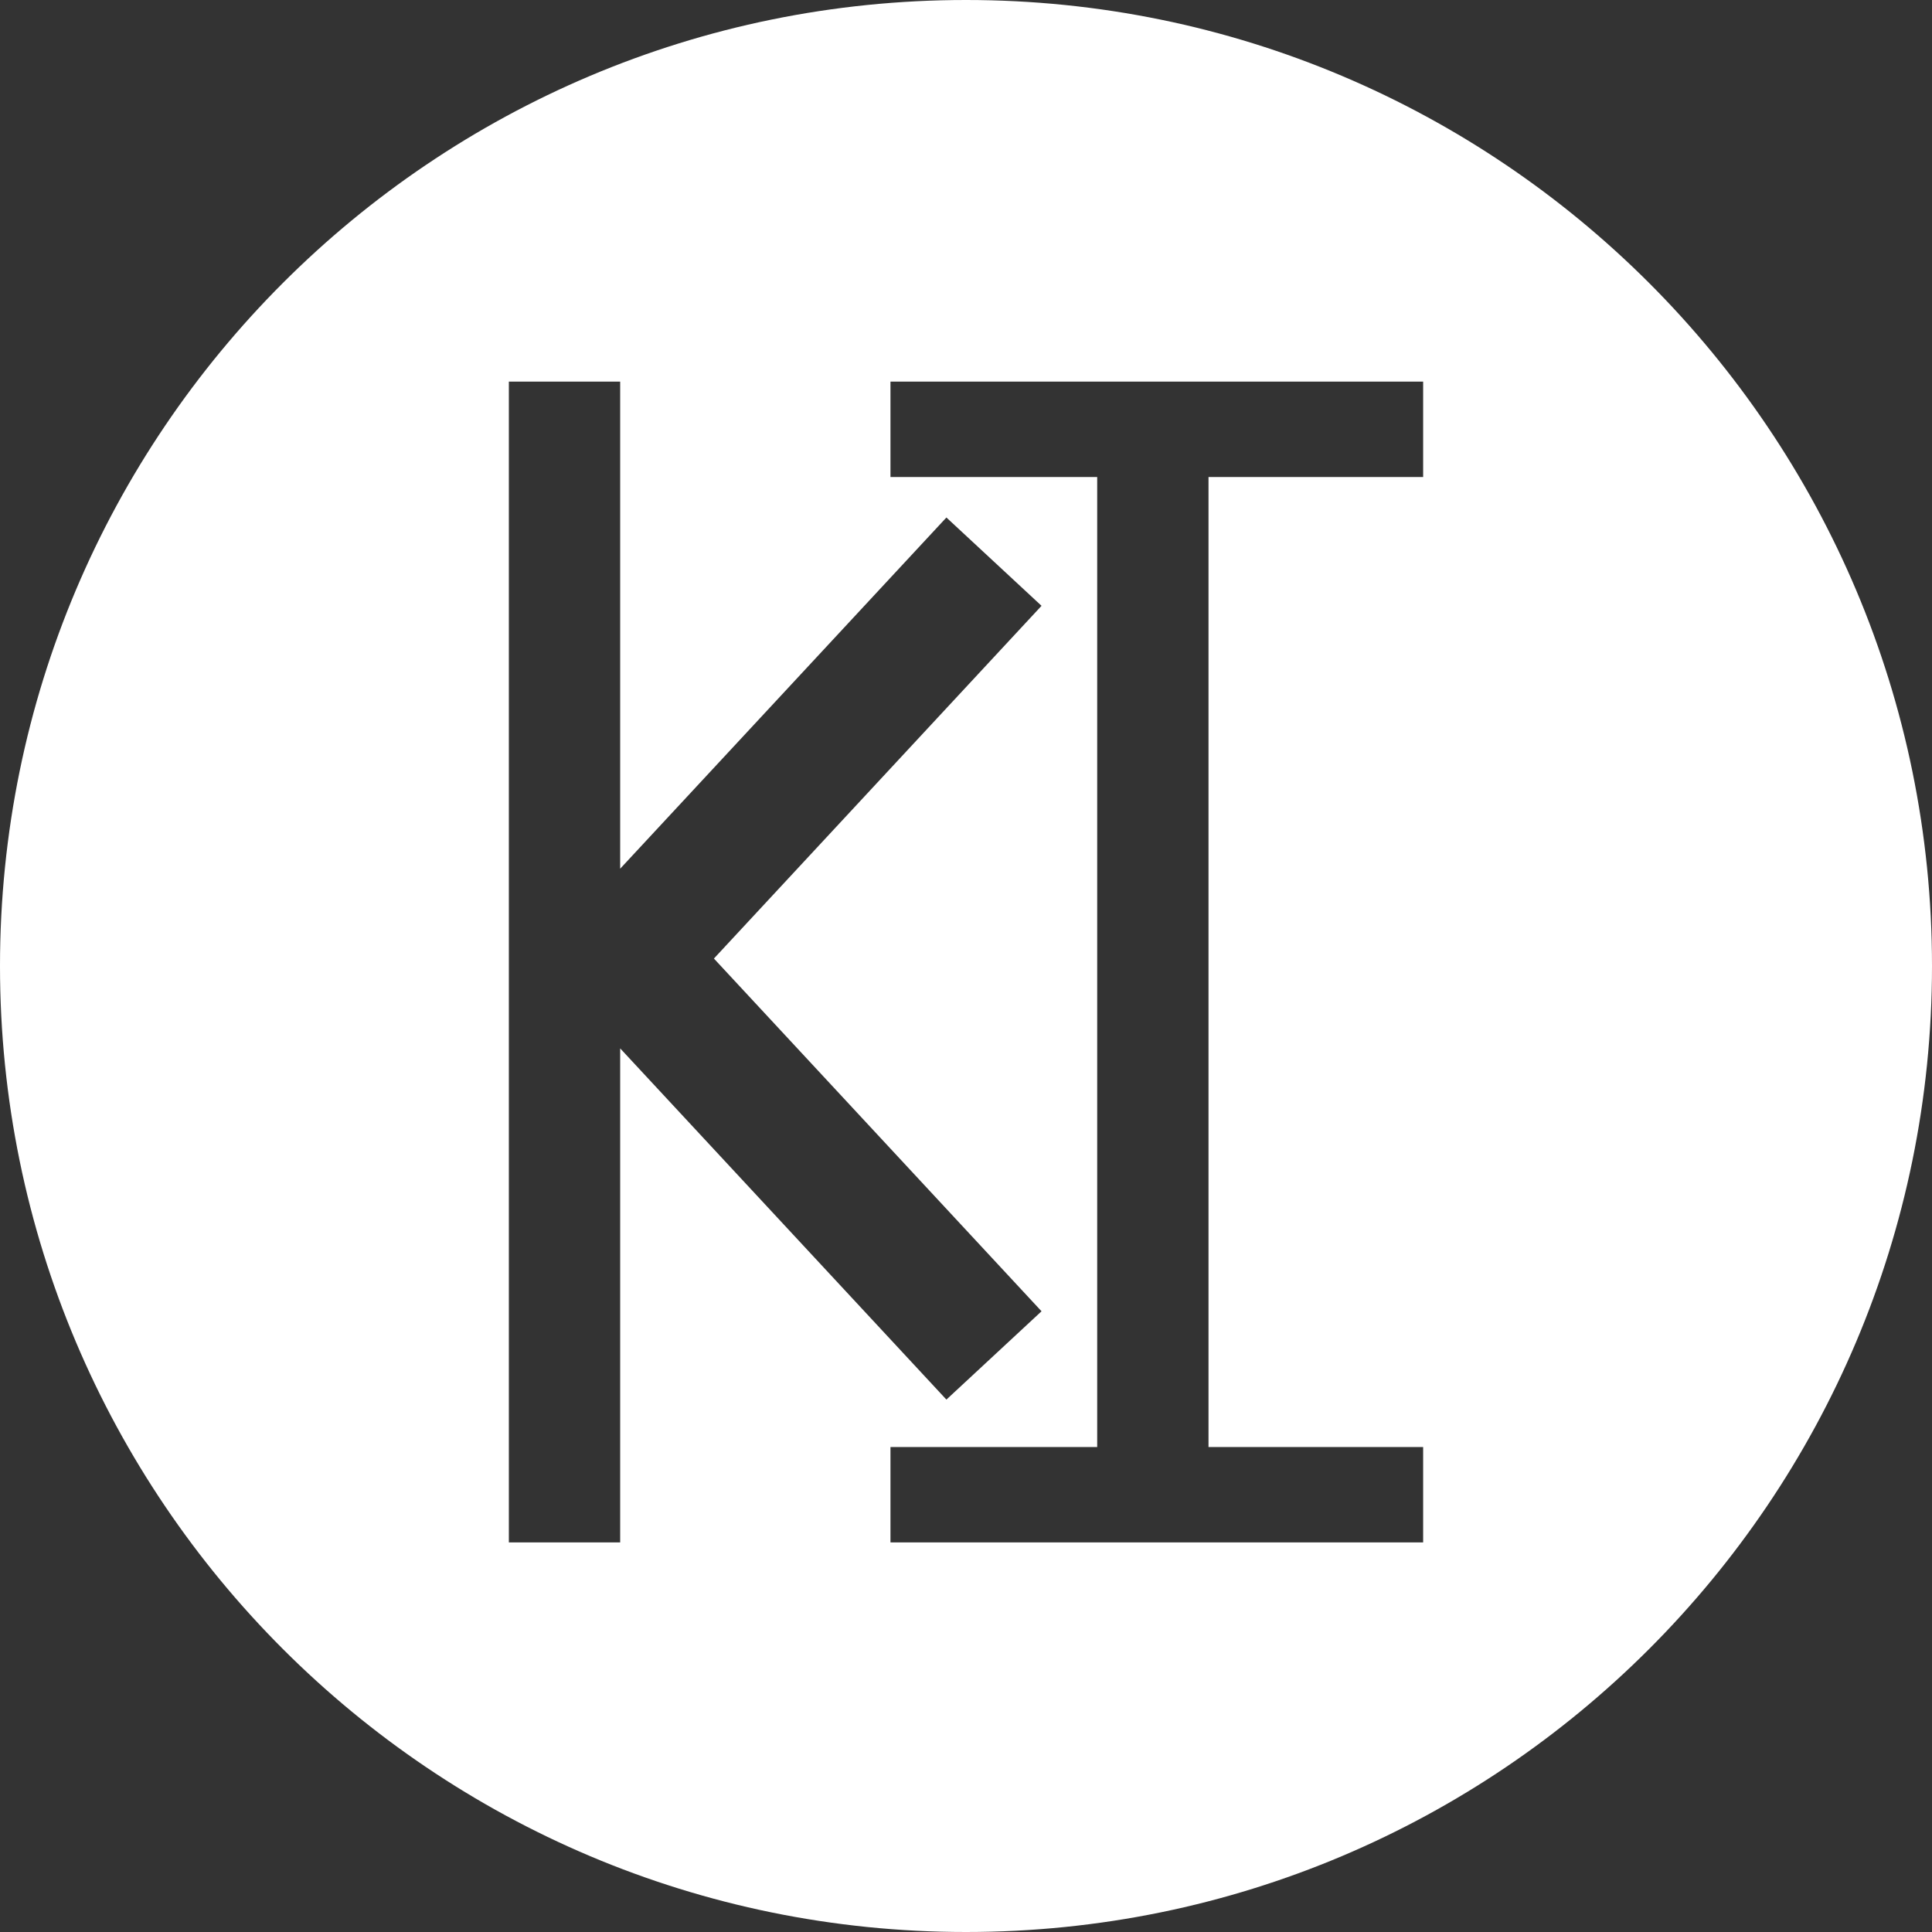 <svg width="42" height="42" viewBox="0 0 42 42" fill="none" xmlns="http://www.w3.org/2000/svg">
<rect x="0" y="0" width="42" height="42" fill="#333333" stroke="none"/>
<path fill-rule="evenodd" clip-rule="evenodd" d="M21 42C32.598 42 42 32.598 42 21C42 9.402 32.598 0 21 0C9.402 0 0 9.402 0 21C0 32.598 9.402 42 21 42ZM26.272 10.37H23.852V31.457H26.272V10.37ZM19.358 8.296H30.938V10.37H19.358V8.296ZM19.358 31.457V33.531H30.938V31.457H19.358ZM20.574 11.25L22.642 13.17L15.52 20.838L22.642 28.506L20.574 30.426L13.482 22.791V33.531H11.062V8.296H13.482V18.885L20.574 11.25Z" fill="white"/>
</svg>
